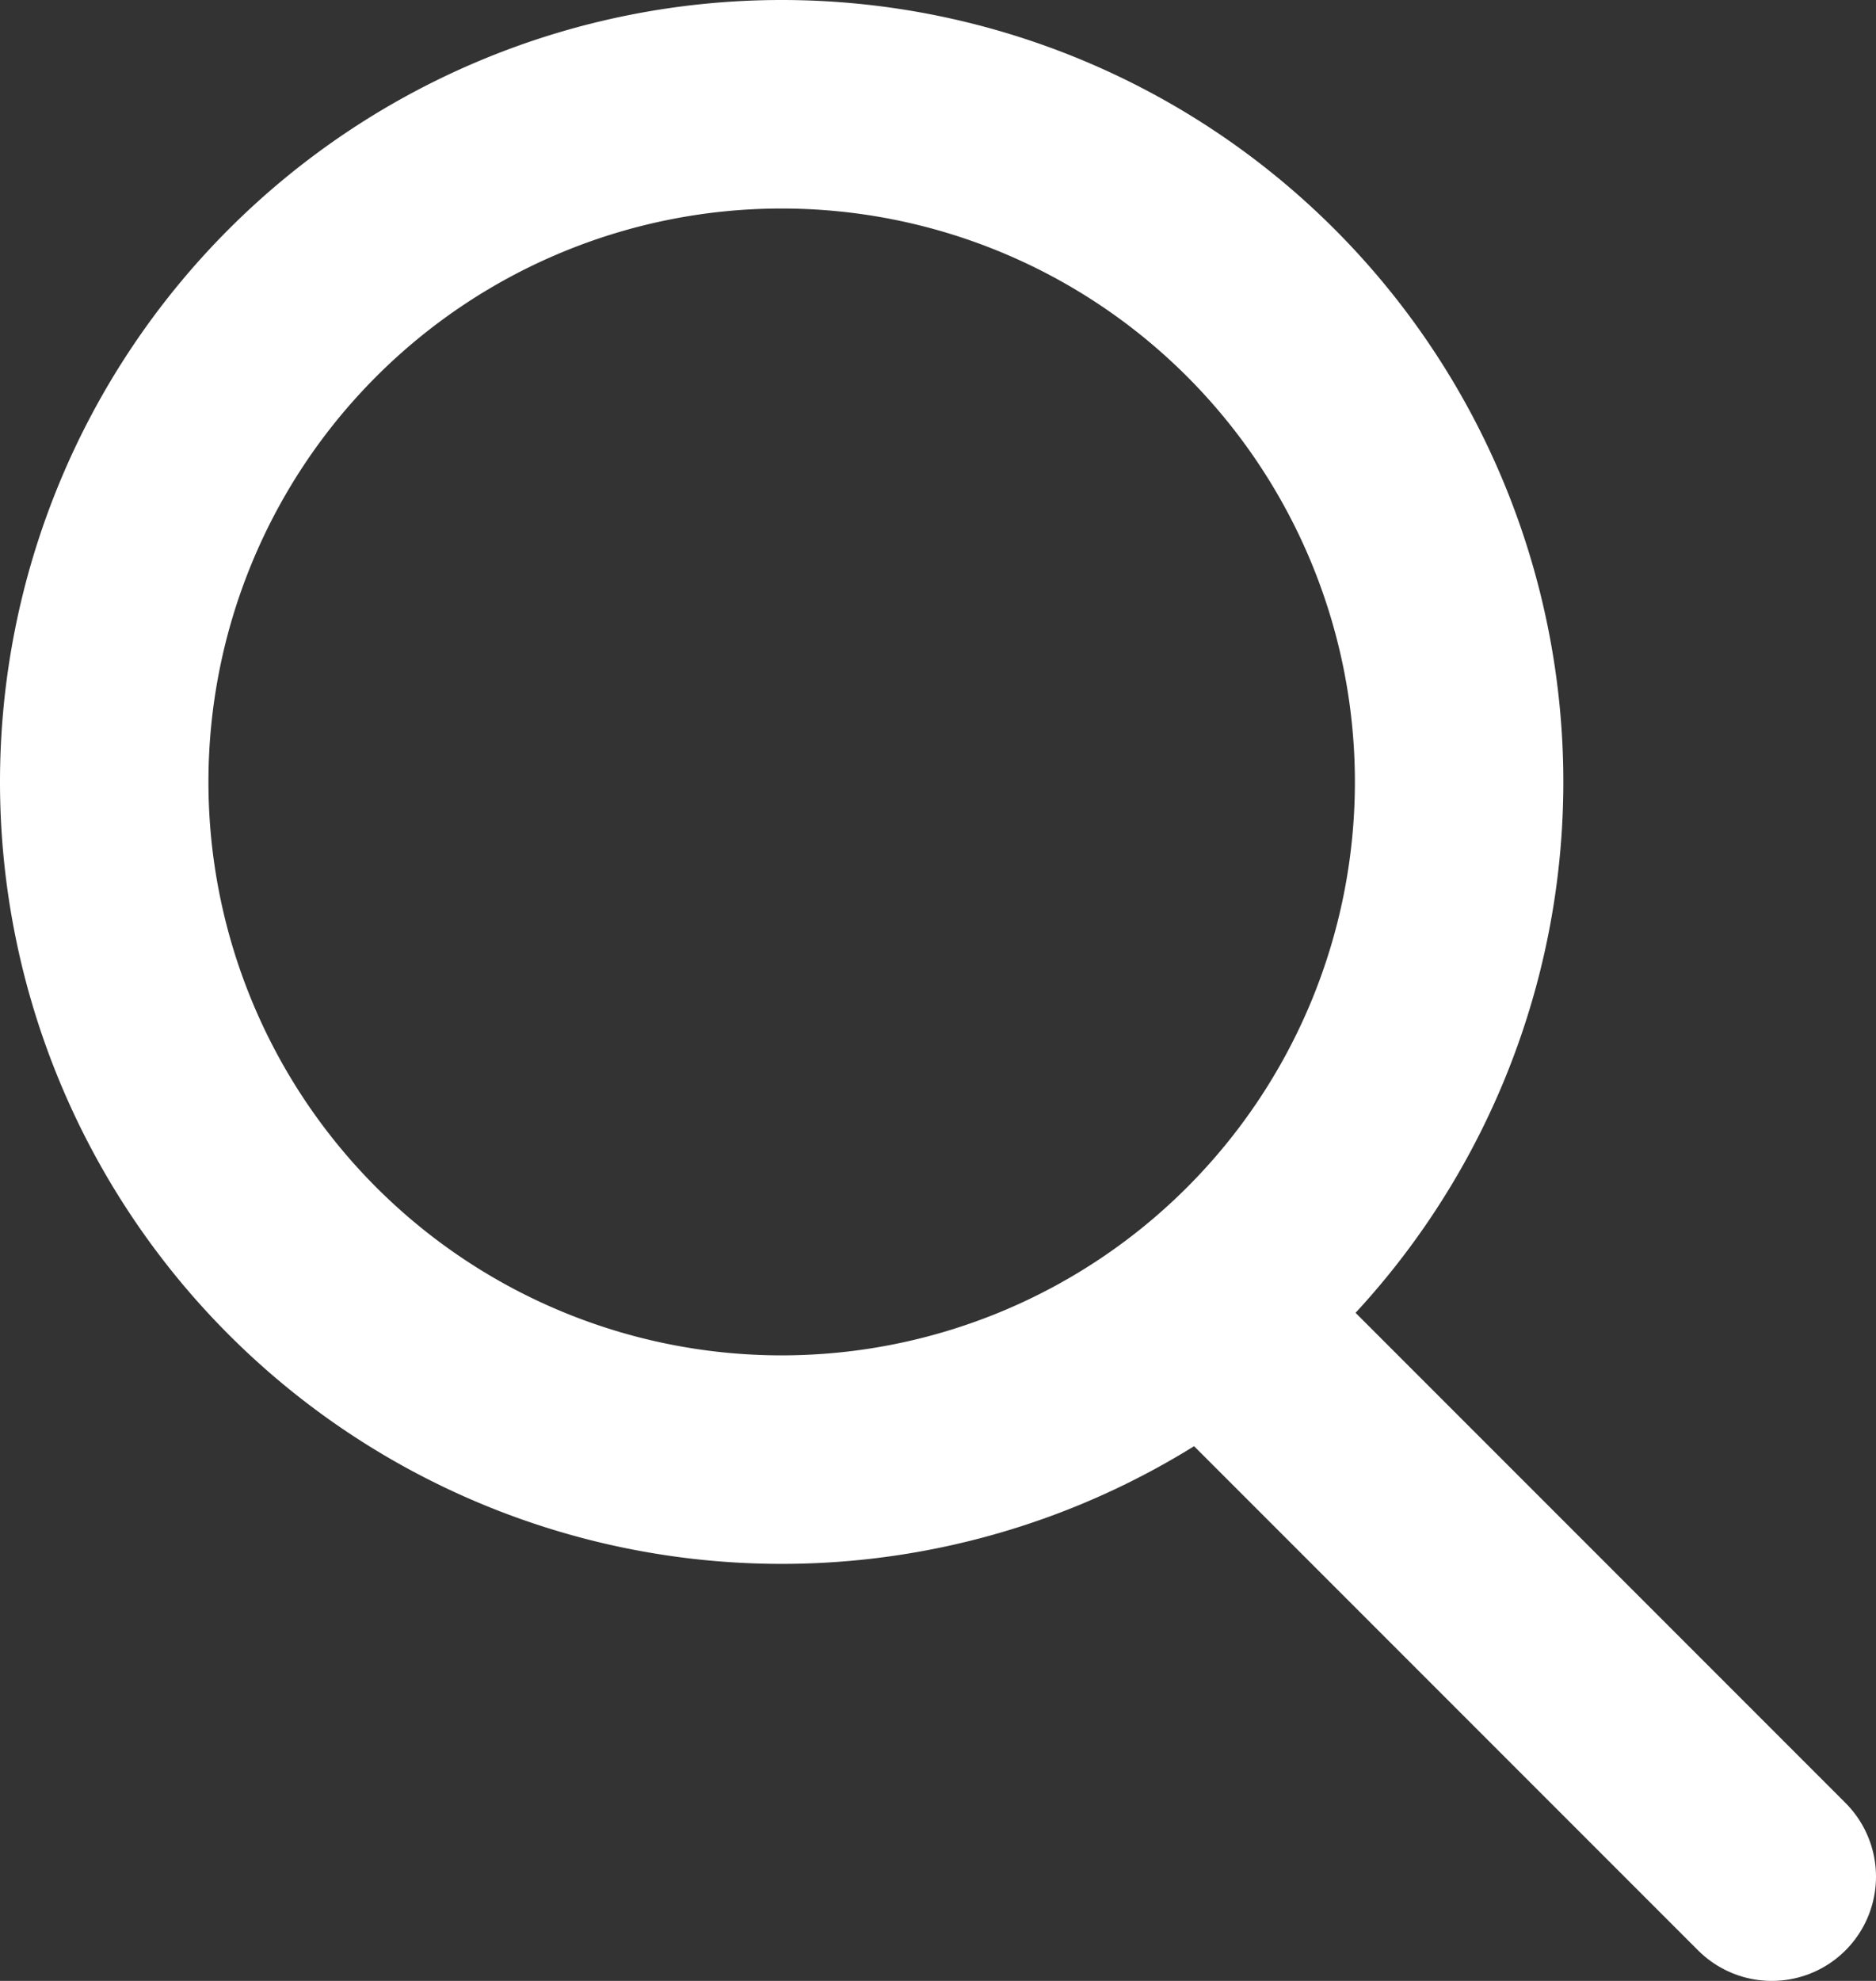 <svg xmlns="http://www.w3.org/2000/svg" stroke="#FFF" width="18" height="19">
  <rect width="100%" height="100%" fill="#333333" stroke="none"/>
  <g fill="none" fill-rule="evenodd" stroke-width="2">
    <path d="M7.5 14a6.5 6.5 0 1 1 0-13 6.5 6.5 0 0 1 0 13z"/>
    <path stroke-linecap="round" d="M12 13l5 5"/>
  </g>
</svg>
